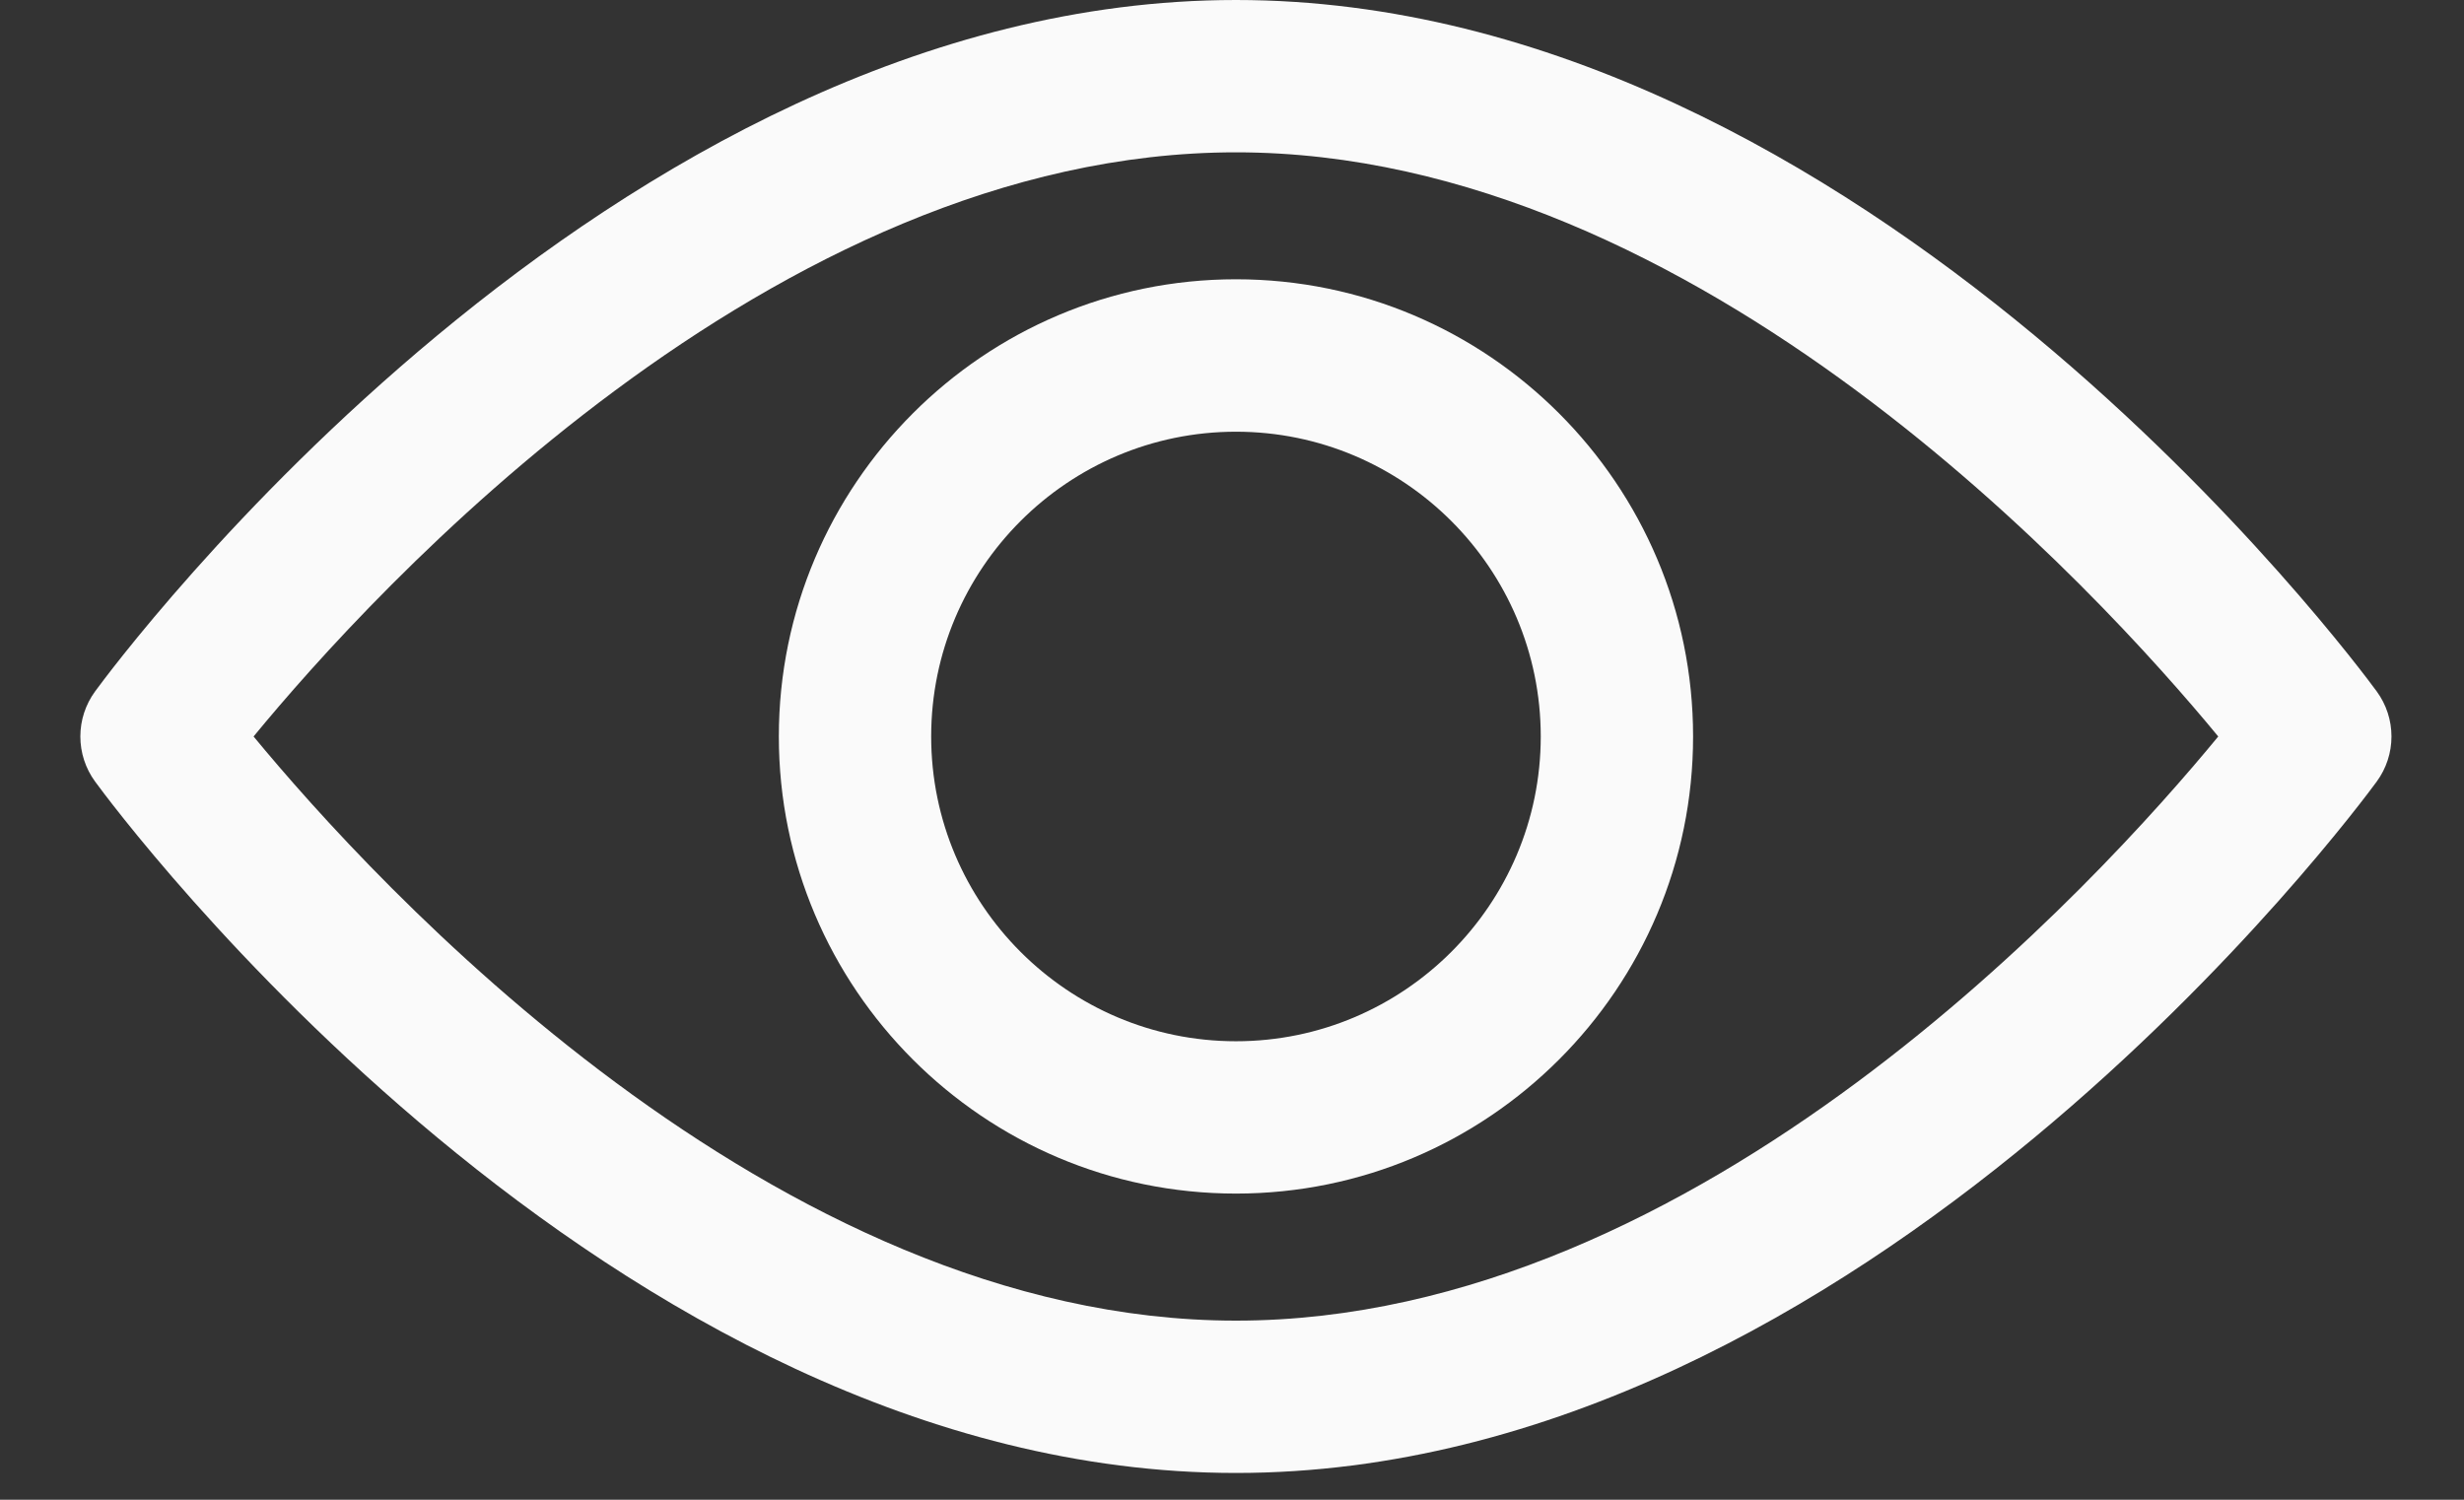 <svg width="23" height="14" viewBox="0 0 23 14" fill="none" xmlns="http://www.w3.org/2000/svg">
<rect x="0" y="0" width="23" height="14" fill="#333333" stroke="none"/>
<g id="Group">
<path id="Vector" d="M22.186 6.455C21.993 6.192 17.401 0 11.537 0C5.672 0 1.079 6.192 0.887 6.455C0.798 6.577 0.75 6.724 0.75 6.875C0.75 7.026 0.798 7.173 0.887 7.295C1.079 7.558 5.672 13.75 11.537 13.75C17.401 13.75 21.993 7.558 22.186 7.295C22.275 7.173 22.323 7.026 22.323 6.875C22.323 6.724 22.275 6.577 22.186 6.455ZM11.537 12.328C7.216 12.328 3.475 8.218 2.367 6.875C3.473 5.53 7.207 1.422 11.537 1.422C15.856 1.422 19.598 5.531 20.706 6.875C19.6 8.22 15.866 12.328 11.537 12.328Z" fill="#FAFAFA"/>
<path id="Vector_2" d="M11.537 2.607C9.184 2.607 7.27 4.522 7.27 6.875C7.27 9.228 9.184 11.142 11.537 11.142C13.89 11.142 15.804 9.228 15.804 6.875C15.804 4.522 13.89 2.607 11.537 2.607ZM11.537 9.72C9.968 9.72 8.692 8.443 8.692 6.875C8.692 5.306 9.968 4.03 11.537 4.03C13.105 4.03 14.382 5.306 14.382 6.875C14.382 8.443 13.105 9.72 11.537 9.72Z" fill="#FAFAFA"/>
</g>
</svg>
